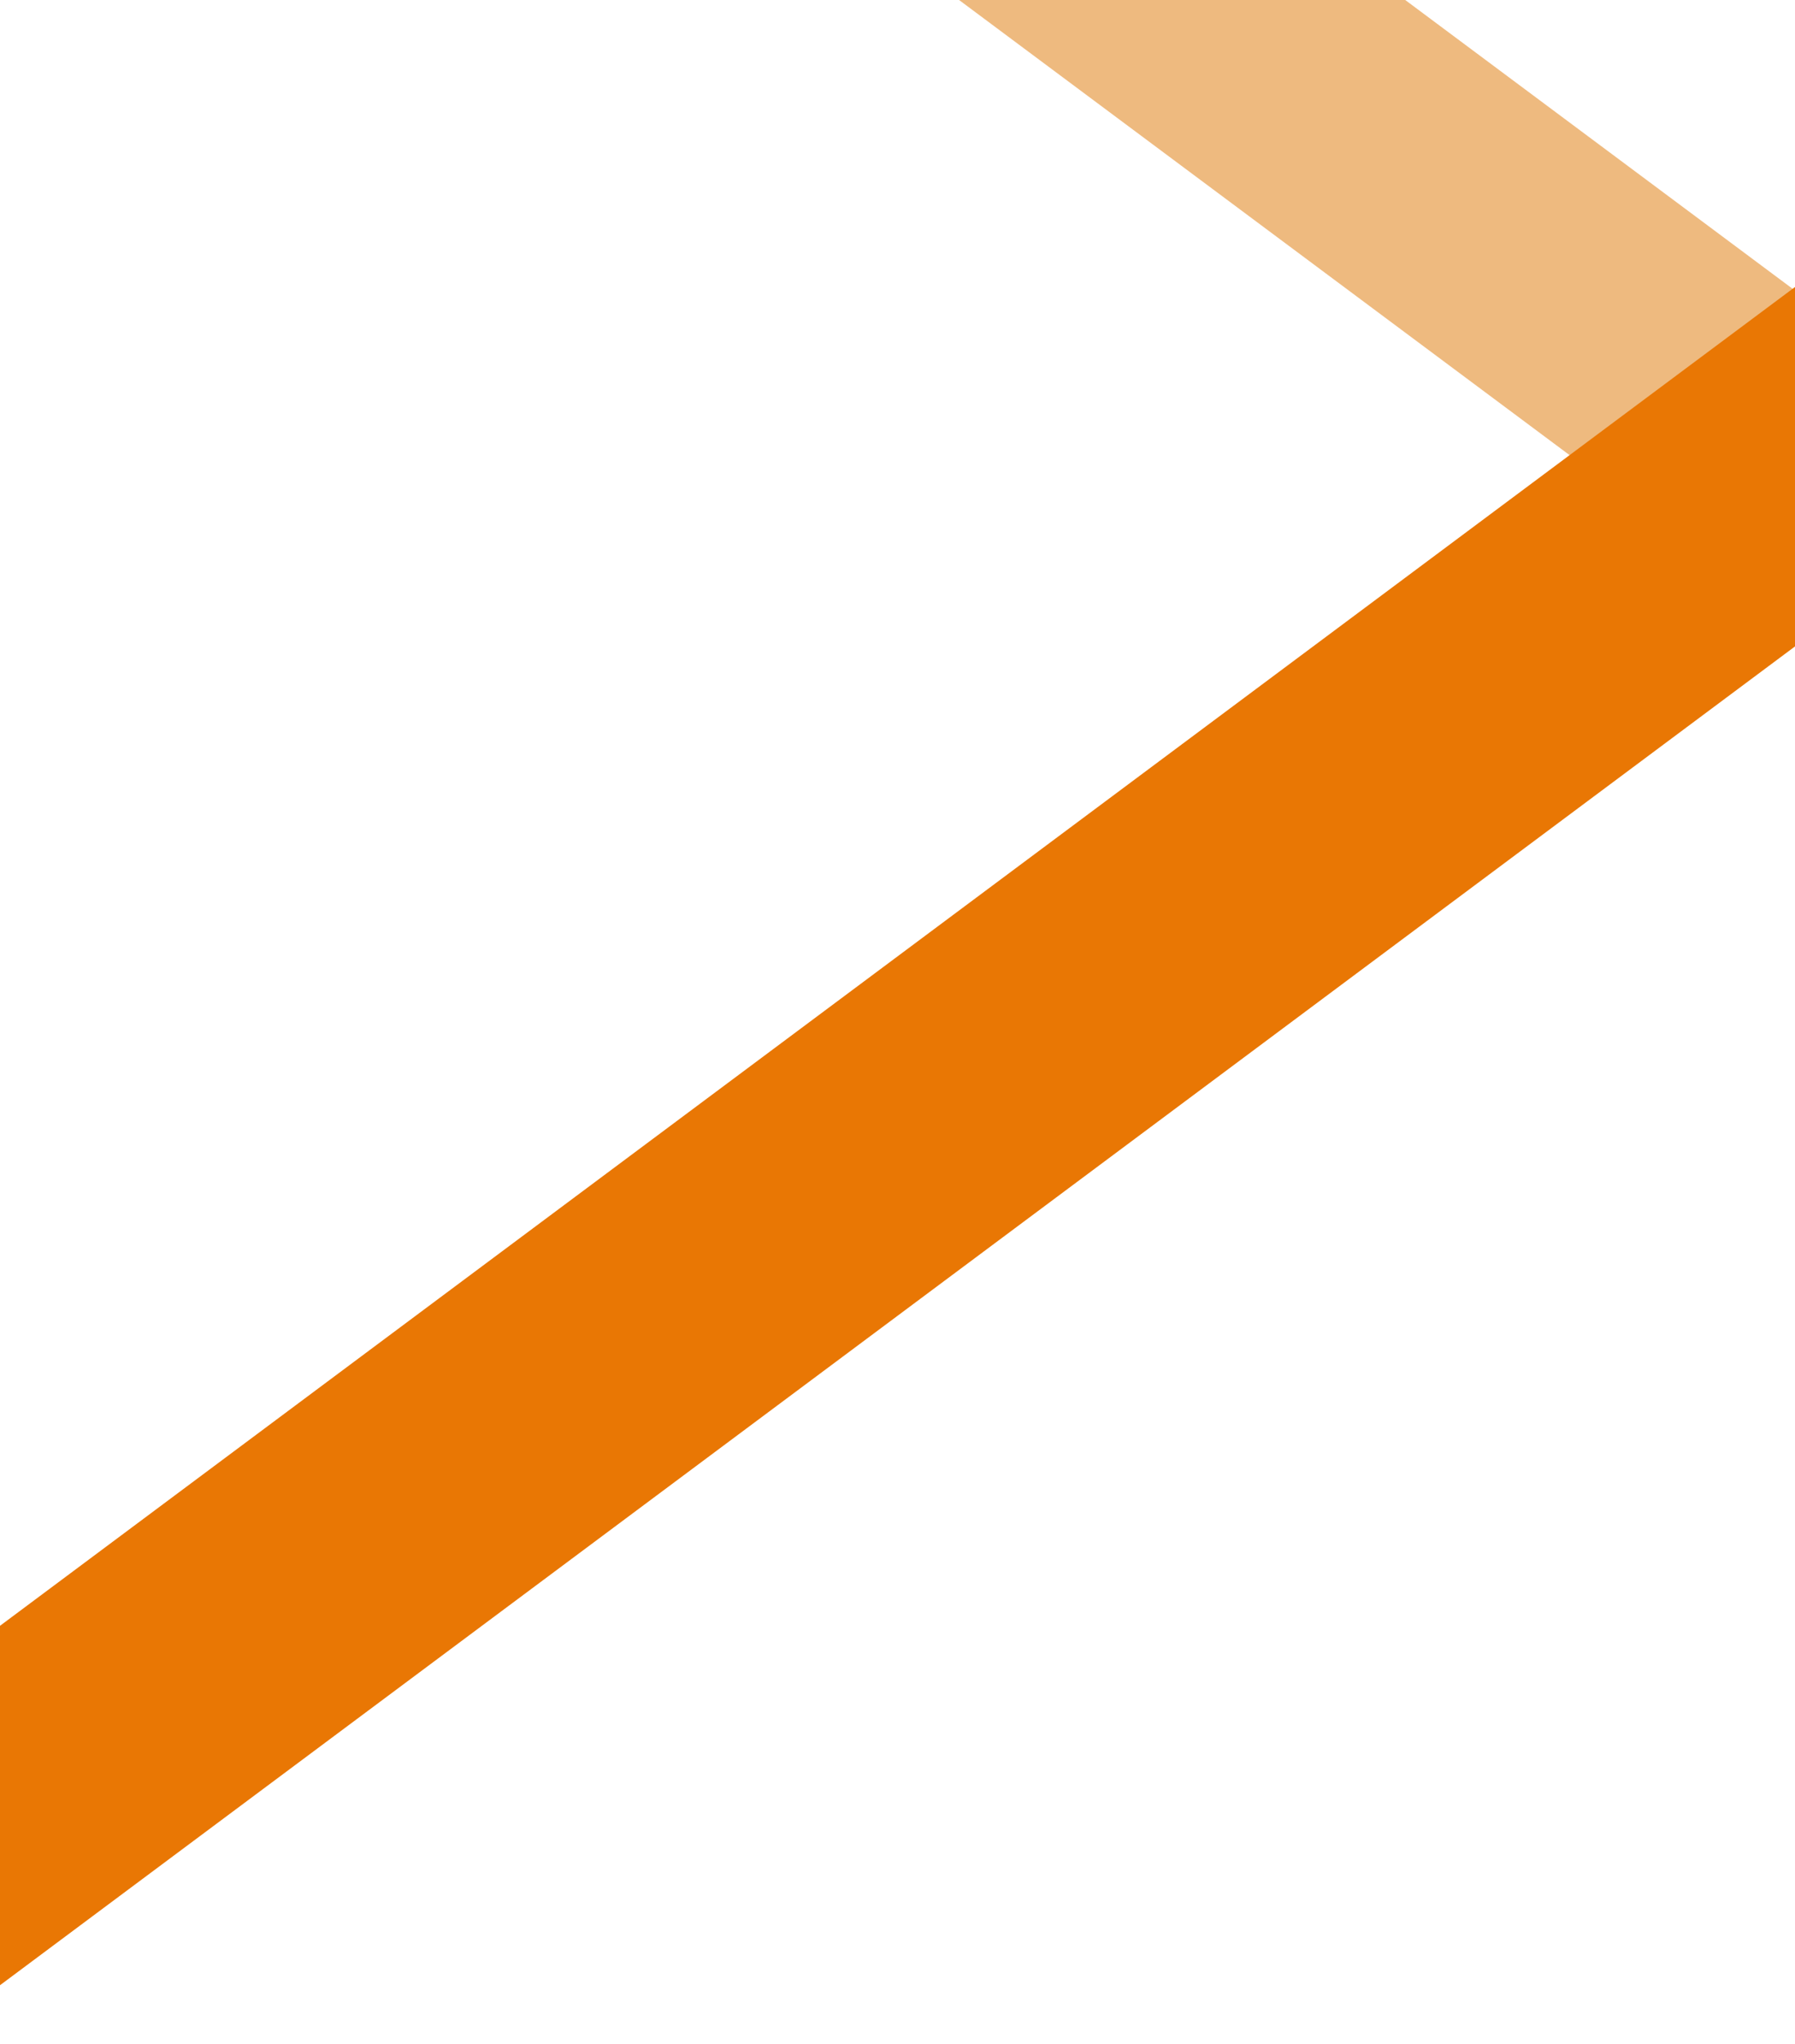 <svg width="1920" height="2186" viewBox="0 0 1920 2186" fill="none" xmlns="http://www.w3.org/2000/svg">
<rect x="1065.43" y="-326.164" width="1405.12" height="285.182" transform="rotate(36.696 1065.43 -326.164)" fill="#EEBA7F"/>
<rect width="2733.14" height="307.995" transform="matrix(-0.802 0.598 0.598 0.802 1921.98 305.437)" fill="#E97704"/>
</svg>
